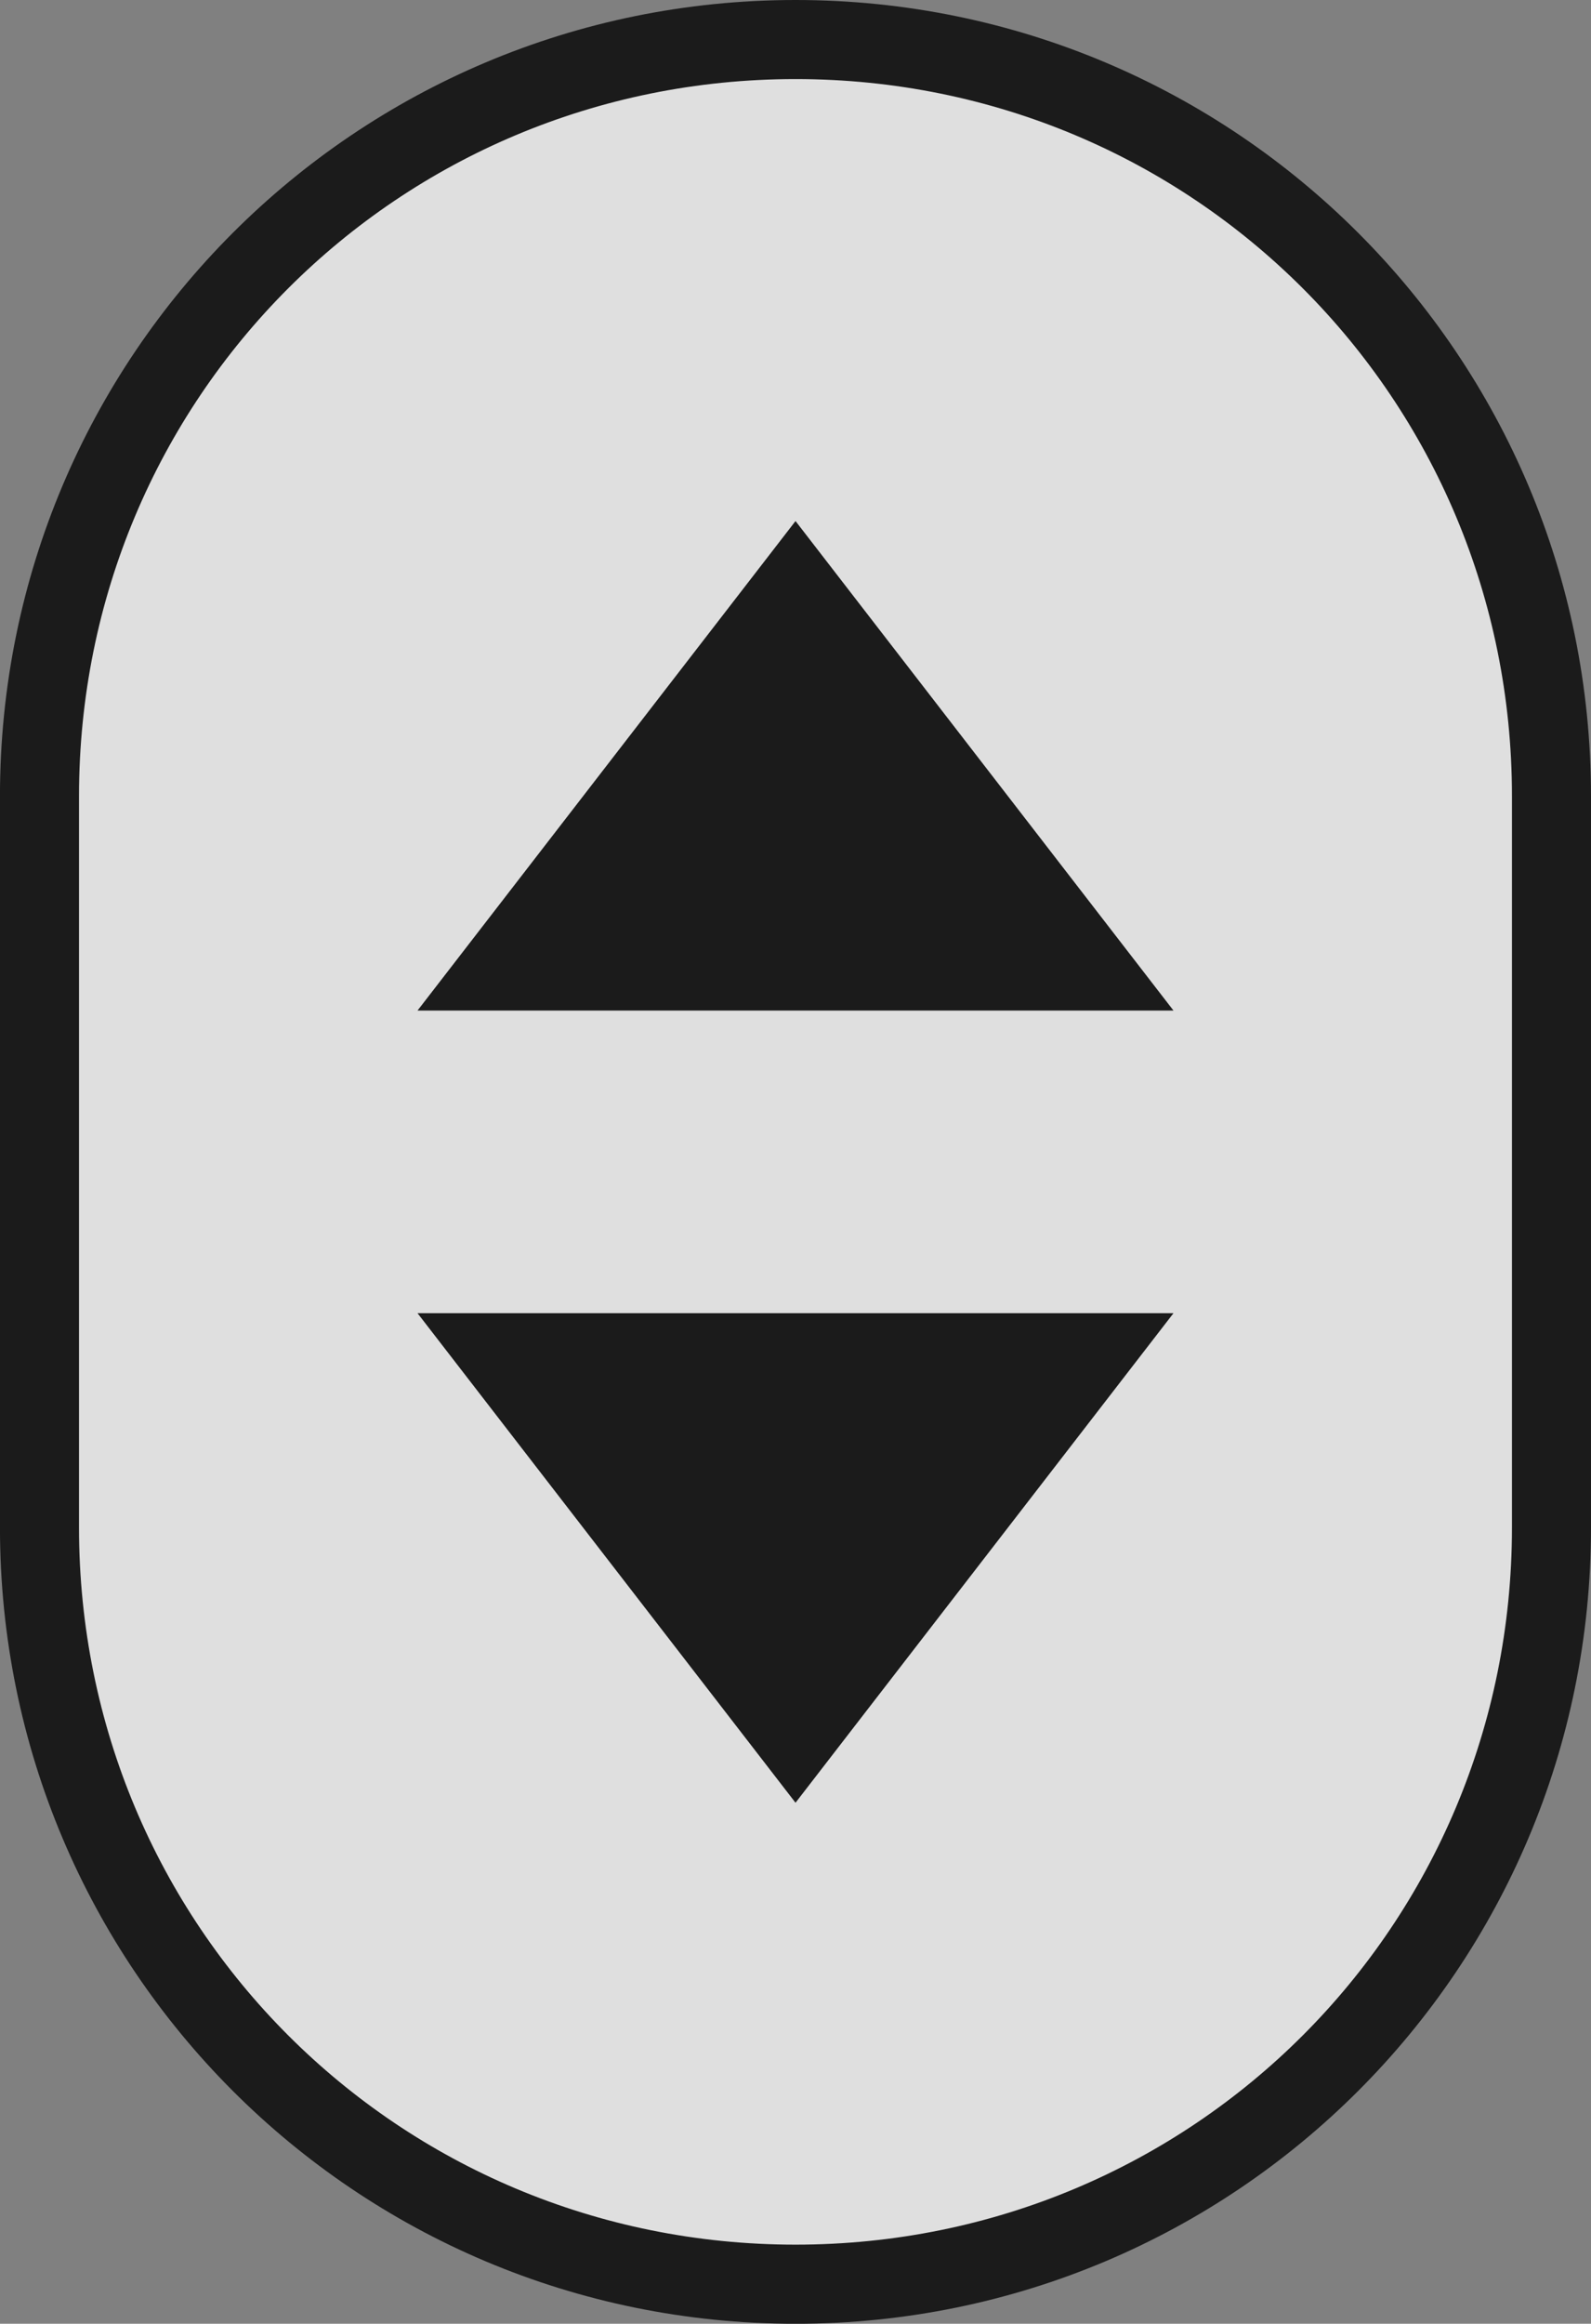 <?xml version="1.0" encoding="UTF-8" standalone="no"?>
<!-- Created with Inkscape (http://www.inkscape.org/) -->

<svg
   width="53.275mm"
   height="77.752mm"
   viewBox="0 0 53.275 77.752"
   version="1.1"
   id="svg5"
   xmlns="http://www.w3.org/2000/svg"
   xmlns:svg="http://www.w3.org/2000/svg">
  <rect x="0" y="0" width="53.275" height="77.752" fill="#808080" stroke="none"/>
  <defs
     id="defs2" />
  <g
     id="layer1"
     transform="translate(-7.49,-2.801)">
    <g
       id="g90776">
      <path
         style="color:#000000;fill:#ffffff;fill-opacity:0.75;stroke-width:2.646;stroke-linecap:round;stroke-linejoin:round;-inkscape-stroke:none"
         d="m 34.128,4.124 c 14.024,0 25.315,11.29 25.315,25.315 v 24.475 c 0,14.024 -11.29,25.315 -25.315,25.315 -14.024,0 -25.315,-11.29 -25.315,-25.315 v -24.475 c 0,-14.024 11.29,-25.315 25.315,-25.315 z"
         id="path32568" />
      <path
         style="color:#000000;fill:#1b1b1b;fill-opacity:1;stroke-linecap:round;stroke-linejoin:round;-inkscape-stroke:none"
         d="m 34.128,2.801 c -14.734,0 -26.639,11.904 -26.639,26.639 v 24.475 c 0,14.734 11.904,26.639 26.639,26.639 14.734,0 26.637,-11.904 26.637,-26.639 v -24.475 c 0,-14.734 -11.902,-26.639 -26.637,-26.639 z m 0,2.646 c 13.314,0 23.99,10.678 23.99,23.992 v 24.475 c 0,13.314 -10.676,23.992 -23.99,23.992 -13.314,0 -23.992,-10.678 -23.992,-23.992 v -24.475 c 0,-13.314 10.678,-23.992 23.992,-23.992 z"
         id="path32570" />
      <g
         id="g89975"
         transform="translate(0.806,-0.258)">
        <path
           style="fill:#1b1b1b;fill-opacity:1;stroke:none;stroke-width:2.646;stroke-linecap:round;stroke-linejoin:round;stroke-miterlimit:4;stroke-dasharray:none;stroke-opacity:1"
           d="M 45.979,36.873 33.322,20.493 20.664,36.873 Z"
           id="path2296-9-2-7-9" />
        <path
           style="fill:#1b1b1b;fill-opacity:1;stroke:none;stroke-width:2.646;stroke-linecap:round;stroke-linejoin:round;stroke-miterlimit:4;stroke-dasharray:none;stroke-opacity:1"
           d="M 45.979,46.997 33.322,63.378 20.664,46.997 Z"
           id="path2296-9-2-7-9-5" />
      </g>
    </g>
  </g>
</svg>
